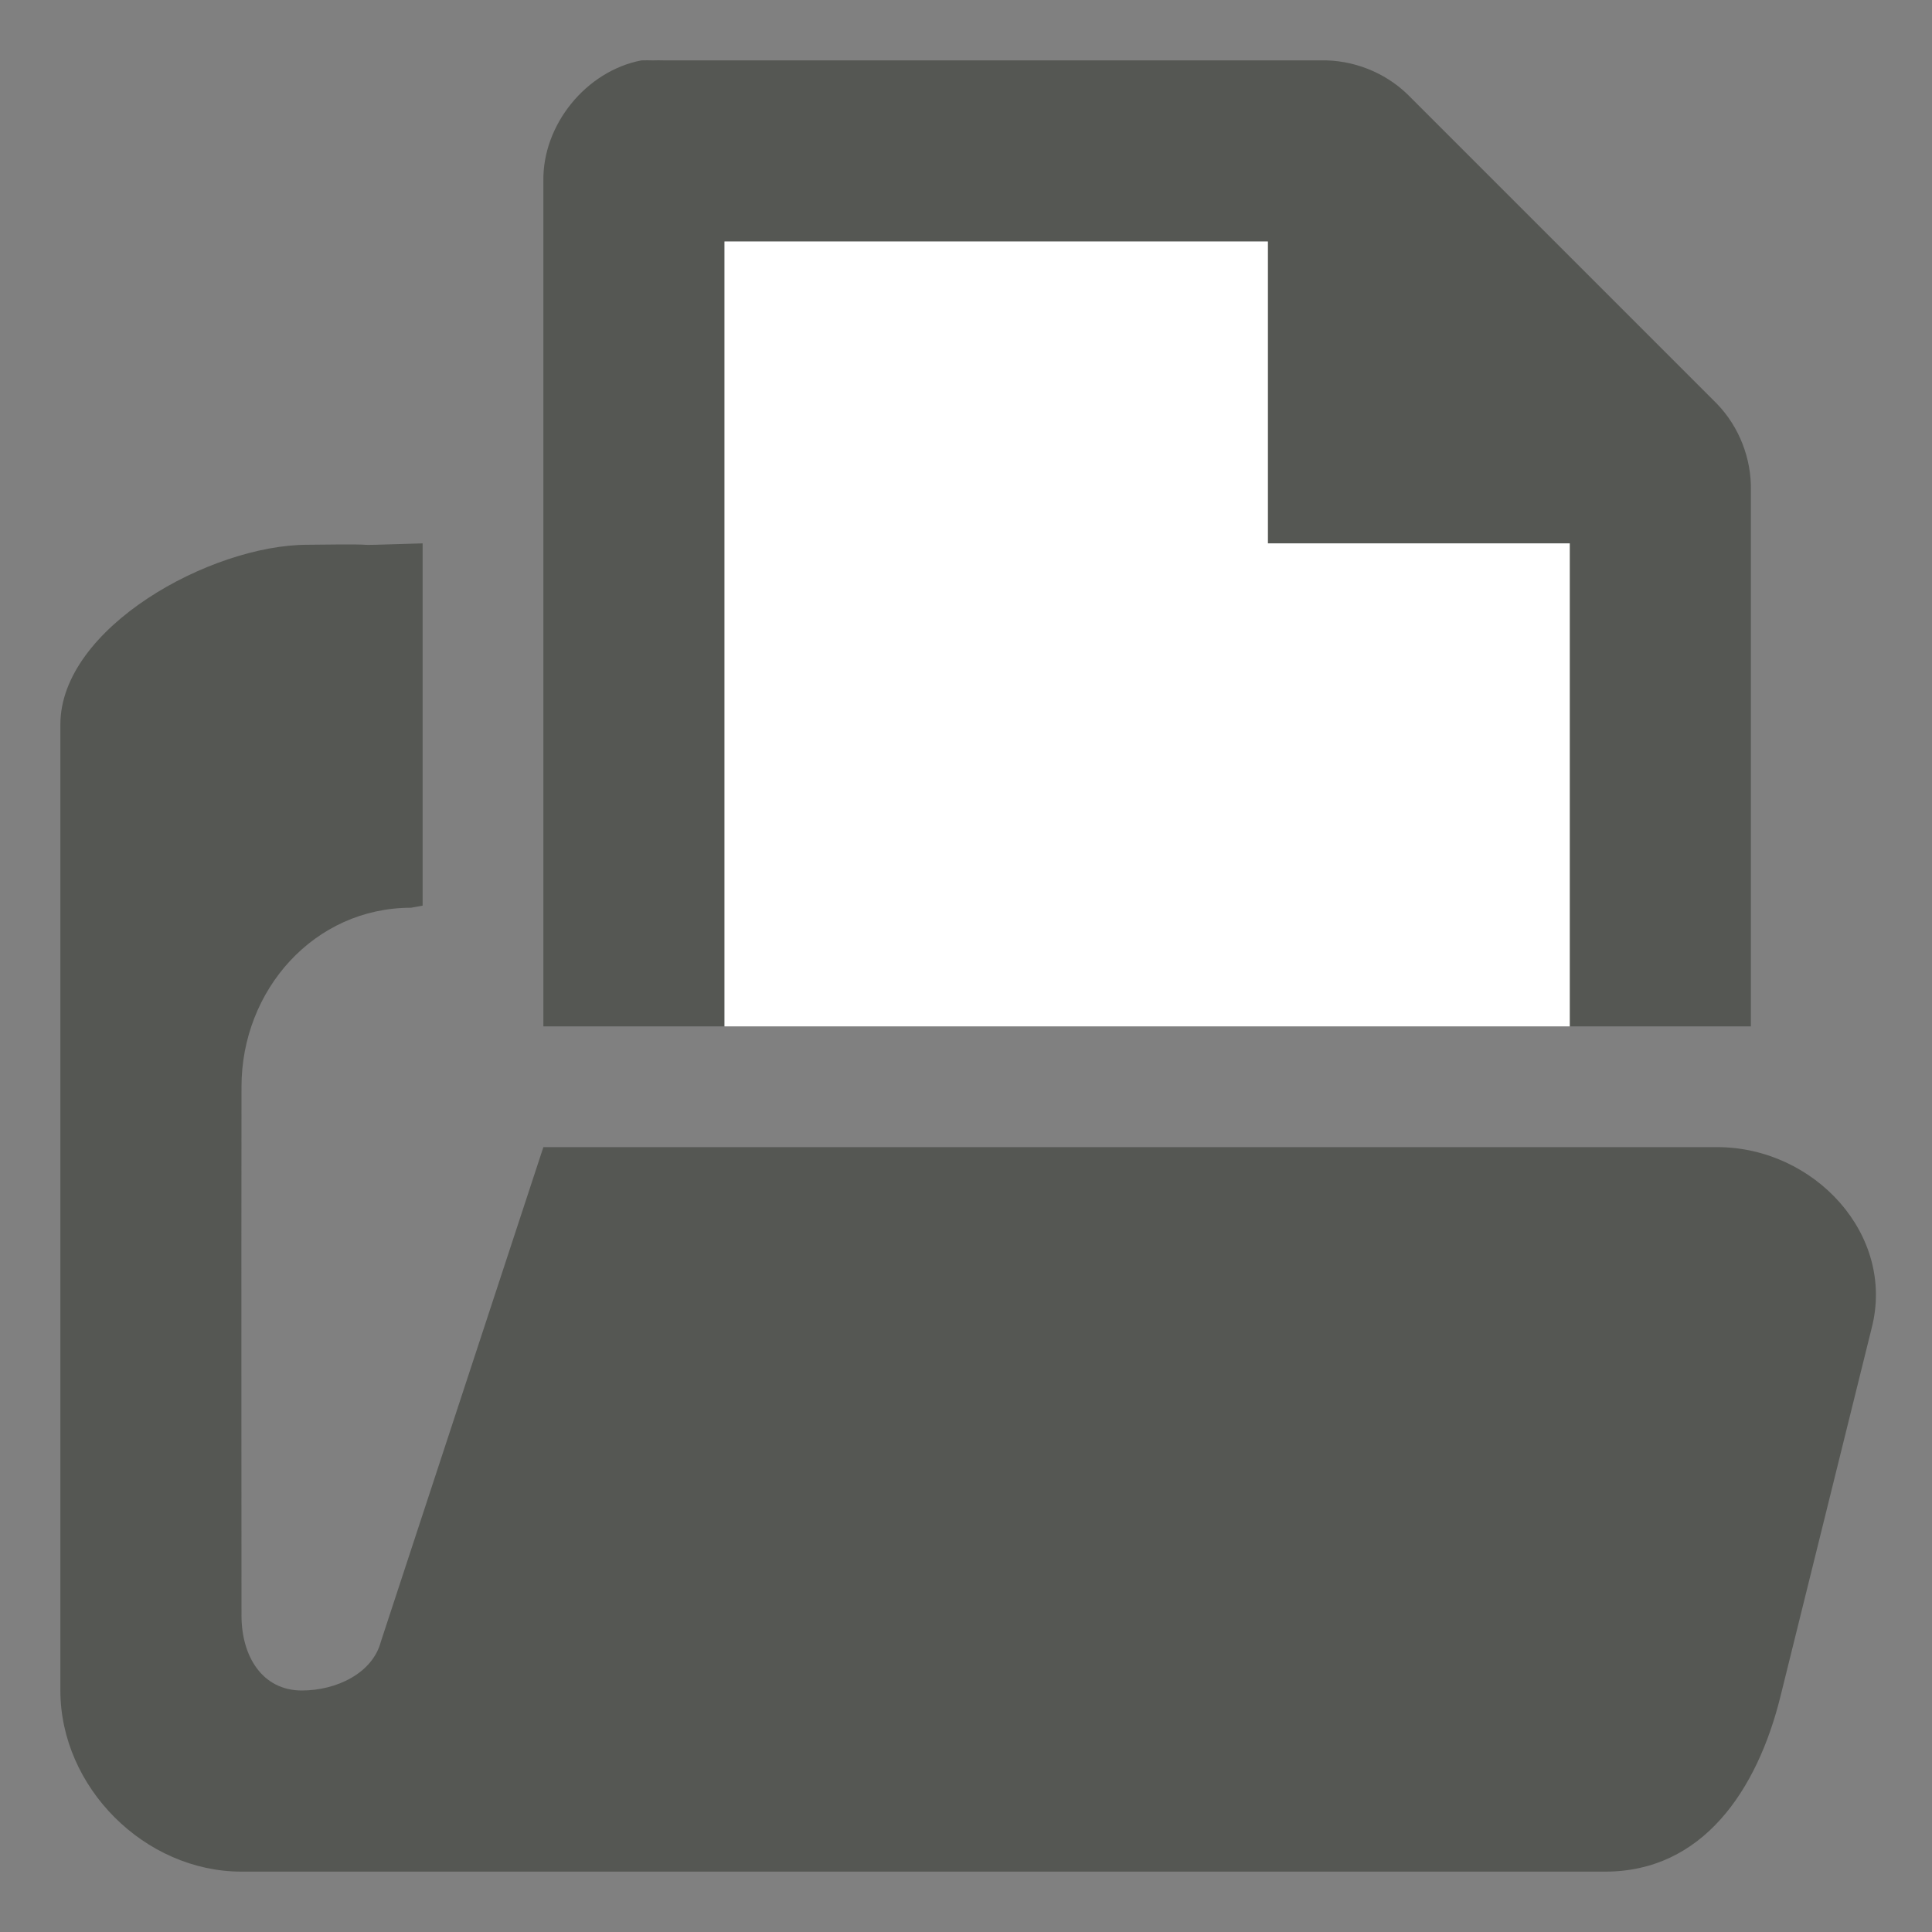 <svg xmlns="http://www.w3.org/2000/svg" viewBox="0 0 32 32">
  <rect x="0" y="0" width="32" height="32" fill="#808080" stroke="none"/>
  <path
     style="fill:#555753"
     d="M 10.625 1 C 9.708 1.175 8.984 2.067 9 3 L 9 17 L 12 17 L 12 4 L 21 4 L 21 9 L 26 9 L 26 17 L 29 17 L 29 8.125 C 29.012 7.597 28.805 7.067 28.438 6.688 L 23.312 1.562 C 22.933 1.195 22.403 0.988 21.875 1 L 11 1 C 10.938 0.998 10.875 0.998 10.812 1 C 10.75 0.998 10.687 0.998 10.625 1 z M 7 9 C 5.291 9.053 6.805 9.002 5.096 9.023 C 3.492 9.023 1 10.397 1 12 L 1 28 C 1 29.603 2.396 31 4 31 L 25.135 31 L 26.588 31 C 28.197 31 29.104 29.659 29.49 28.098 L 31 22 C 31.401 20.452 30.05 19 28.441 19 L 19 19 L 9 19 L 6.309 27.189 C 6.171 27.716 5.57 28 5 28 C 4.345 28 4 27.435 4 26.758 C 4 26.758 3.996 21 4 18 C 4 16.397 5.205 15.035 6.809 15.035 L 7 15 L 7 9 z "
     />
  <path
     style="fill:#ffffff"
     d="M 12,4 V 17 H 26 V 9 H 21 V 4 Z"
     />
</svg>
